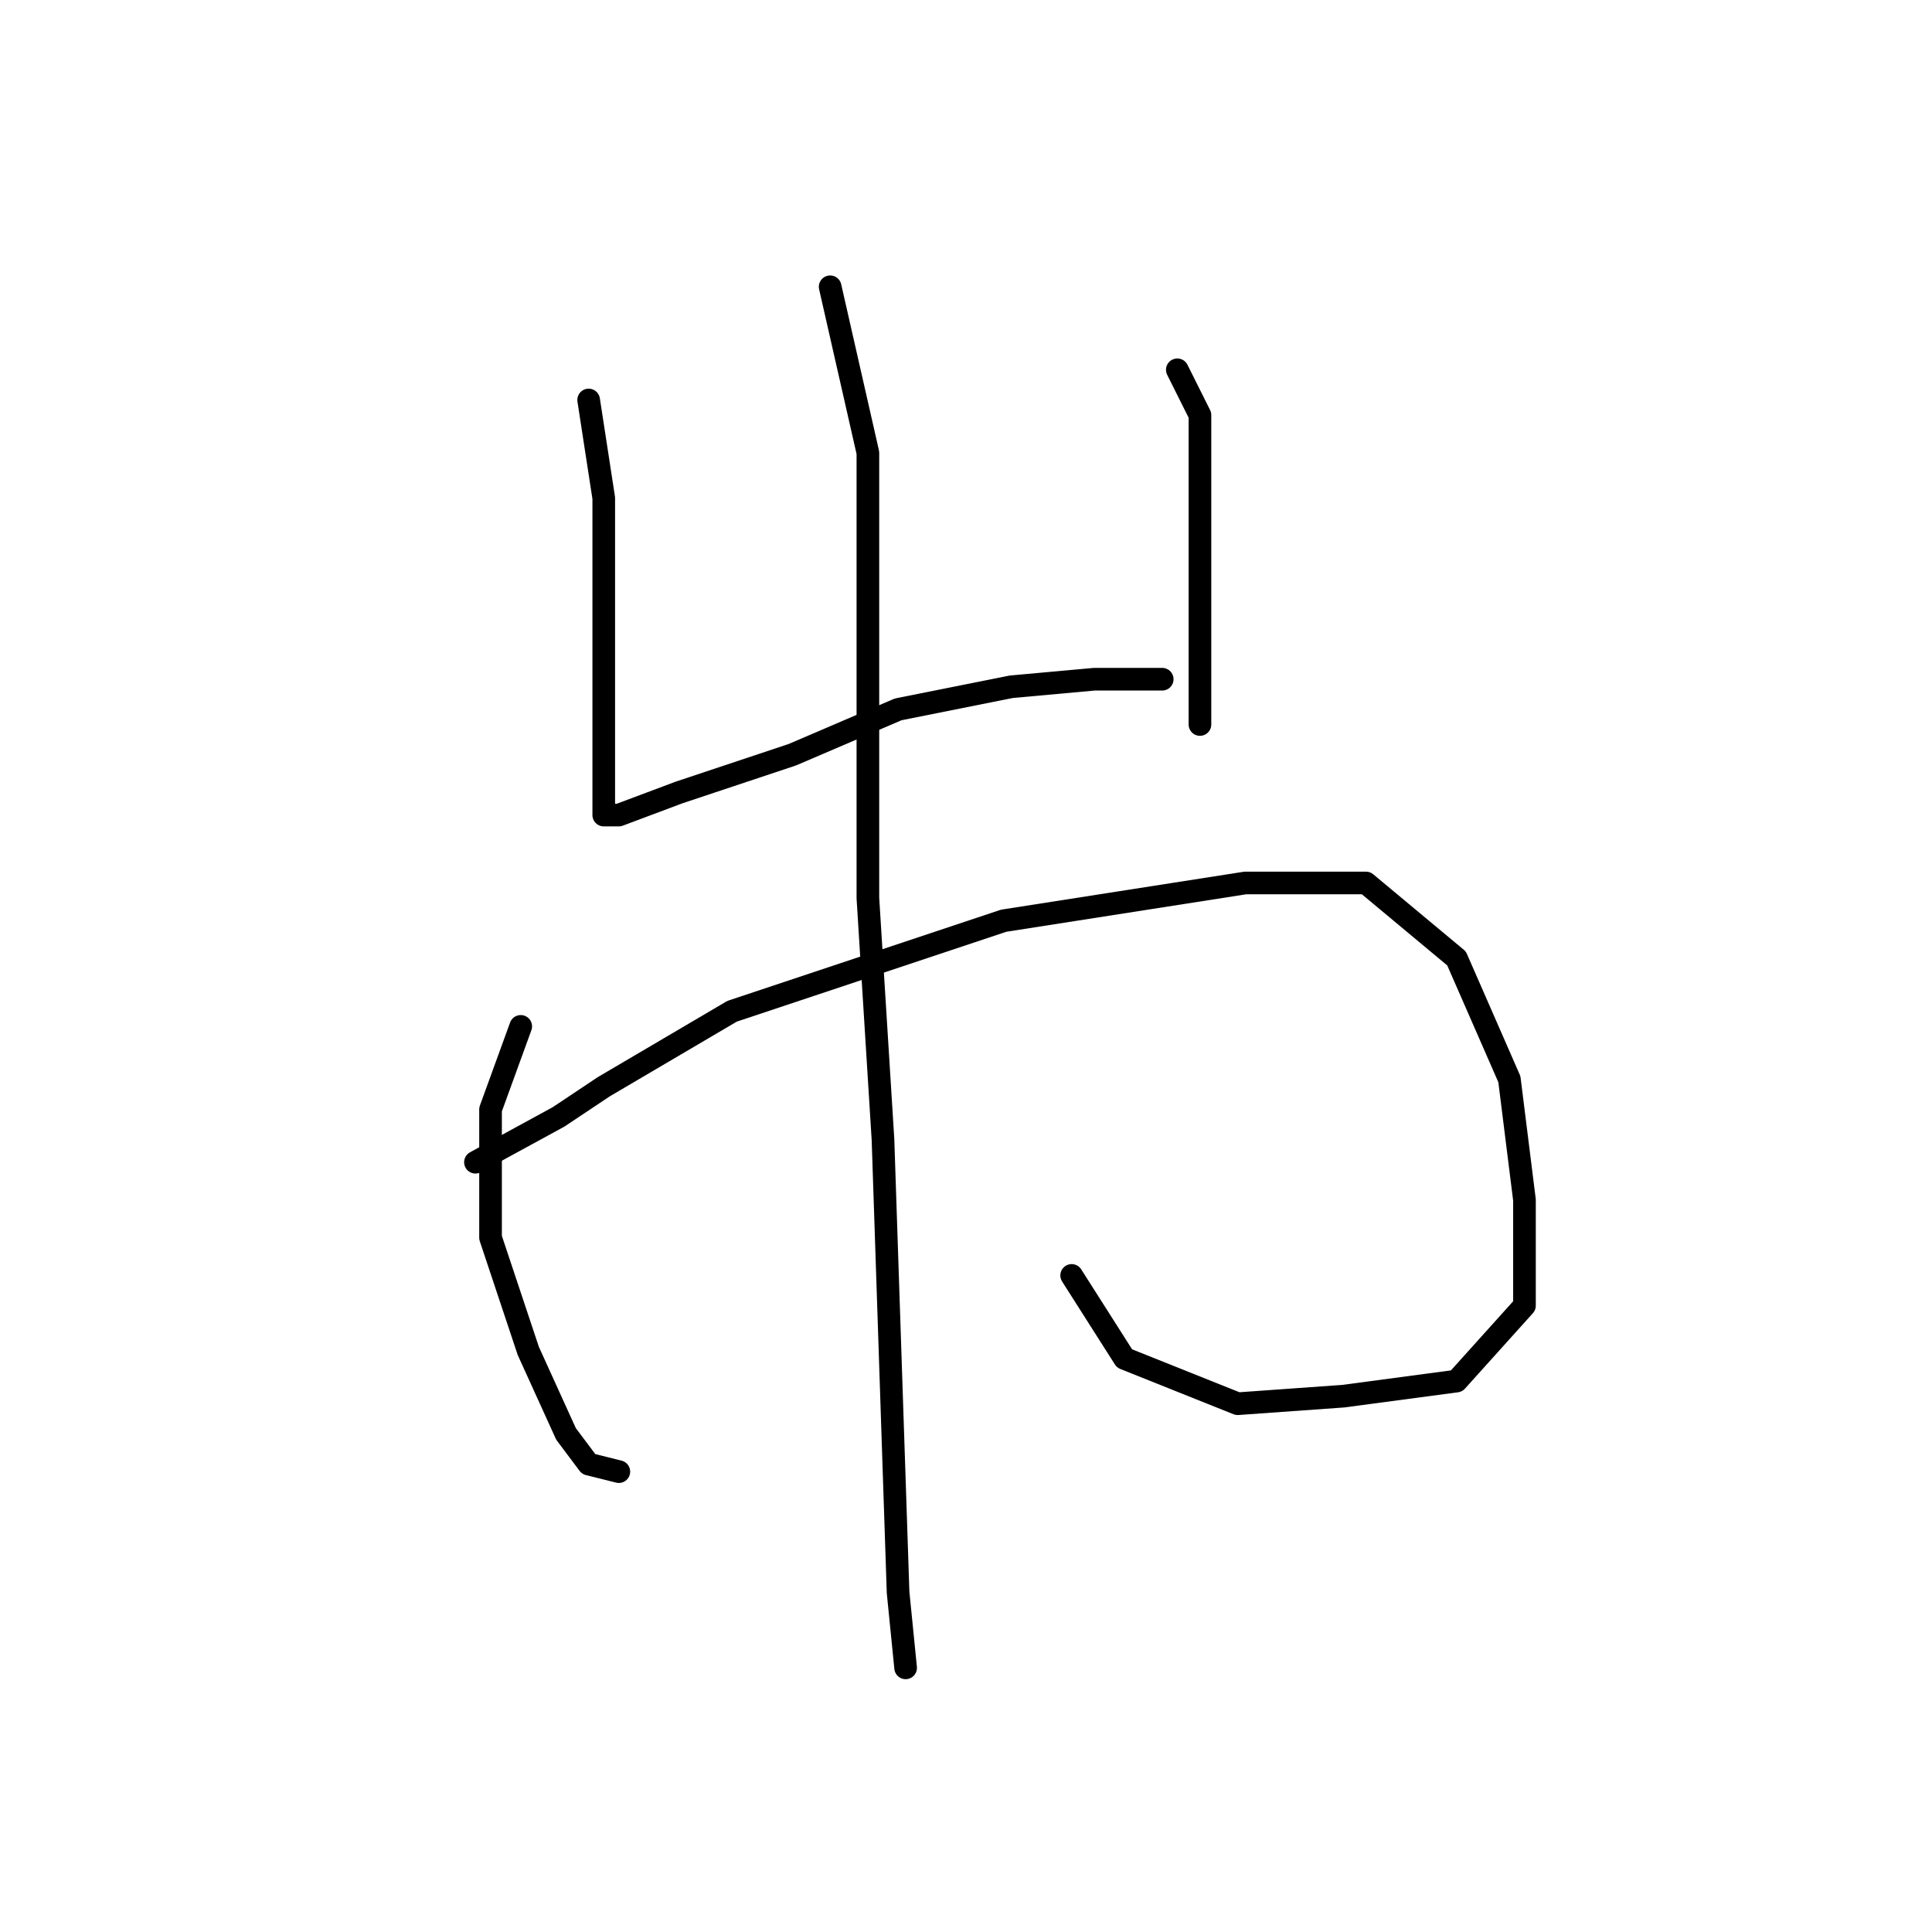 <?xml version="1.0" standalone="no"?>
    <svg width="256" height="256" xmlns="http://www.w3.org/2000/svg" version="1.1">
    <polyline stroke="black" stroke-width="3" stroke-linecap="round" fill="transparent" stroke-linejoin="round" points="78 53 80 66 80 73 80 90 80 97 80 107 80 108 82 108 90 105 105 100 119 94 134 91 145 90 154 90 154 90 " />
        <polyline stroke="black" stroke-width="3" stroke-linecap="round" fill="transparent" stroke-linejoin="round" points="156 49 159 55 159 67 159 89 159 96 159 96 " />
        <polyline stroke="black" stroke-width="3" stroke-linecap="round" fill="transparent" stroke-linejoin="round" points="69 136 65 147 65 152 65 164 70 179 75 190 78 194 82 195 82 195 " />
        <polyline stroke="black" stroke-width="3" stroke-linecap="round" fill="transparent" stroke-linejoin="round" points="63 154 74 148 80 144 97 134 121 126 133 122 165 117 181 117 193 127 200 143 202 159 202 173 193 183 178 185 164 186 149 180 142 169 142 169 " />
        <polyline stroke="black" stroke-width="3" stroke-linecap="round" fill="transparent" stroke-linejoin="round" points="110 38 115 60 115 85 115 119 116 135 117 151 118 181 119 211 120 221 120 221 " />
        </svg>